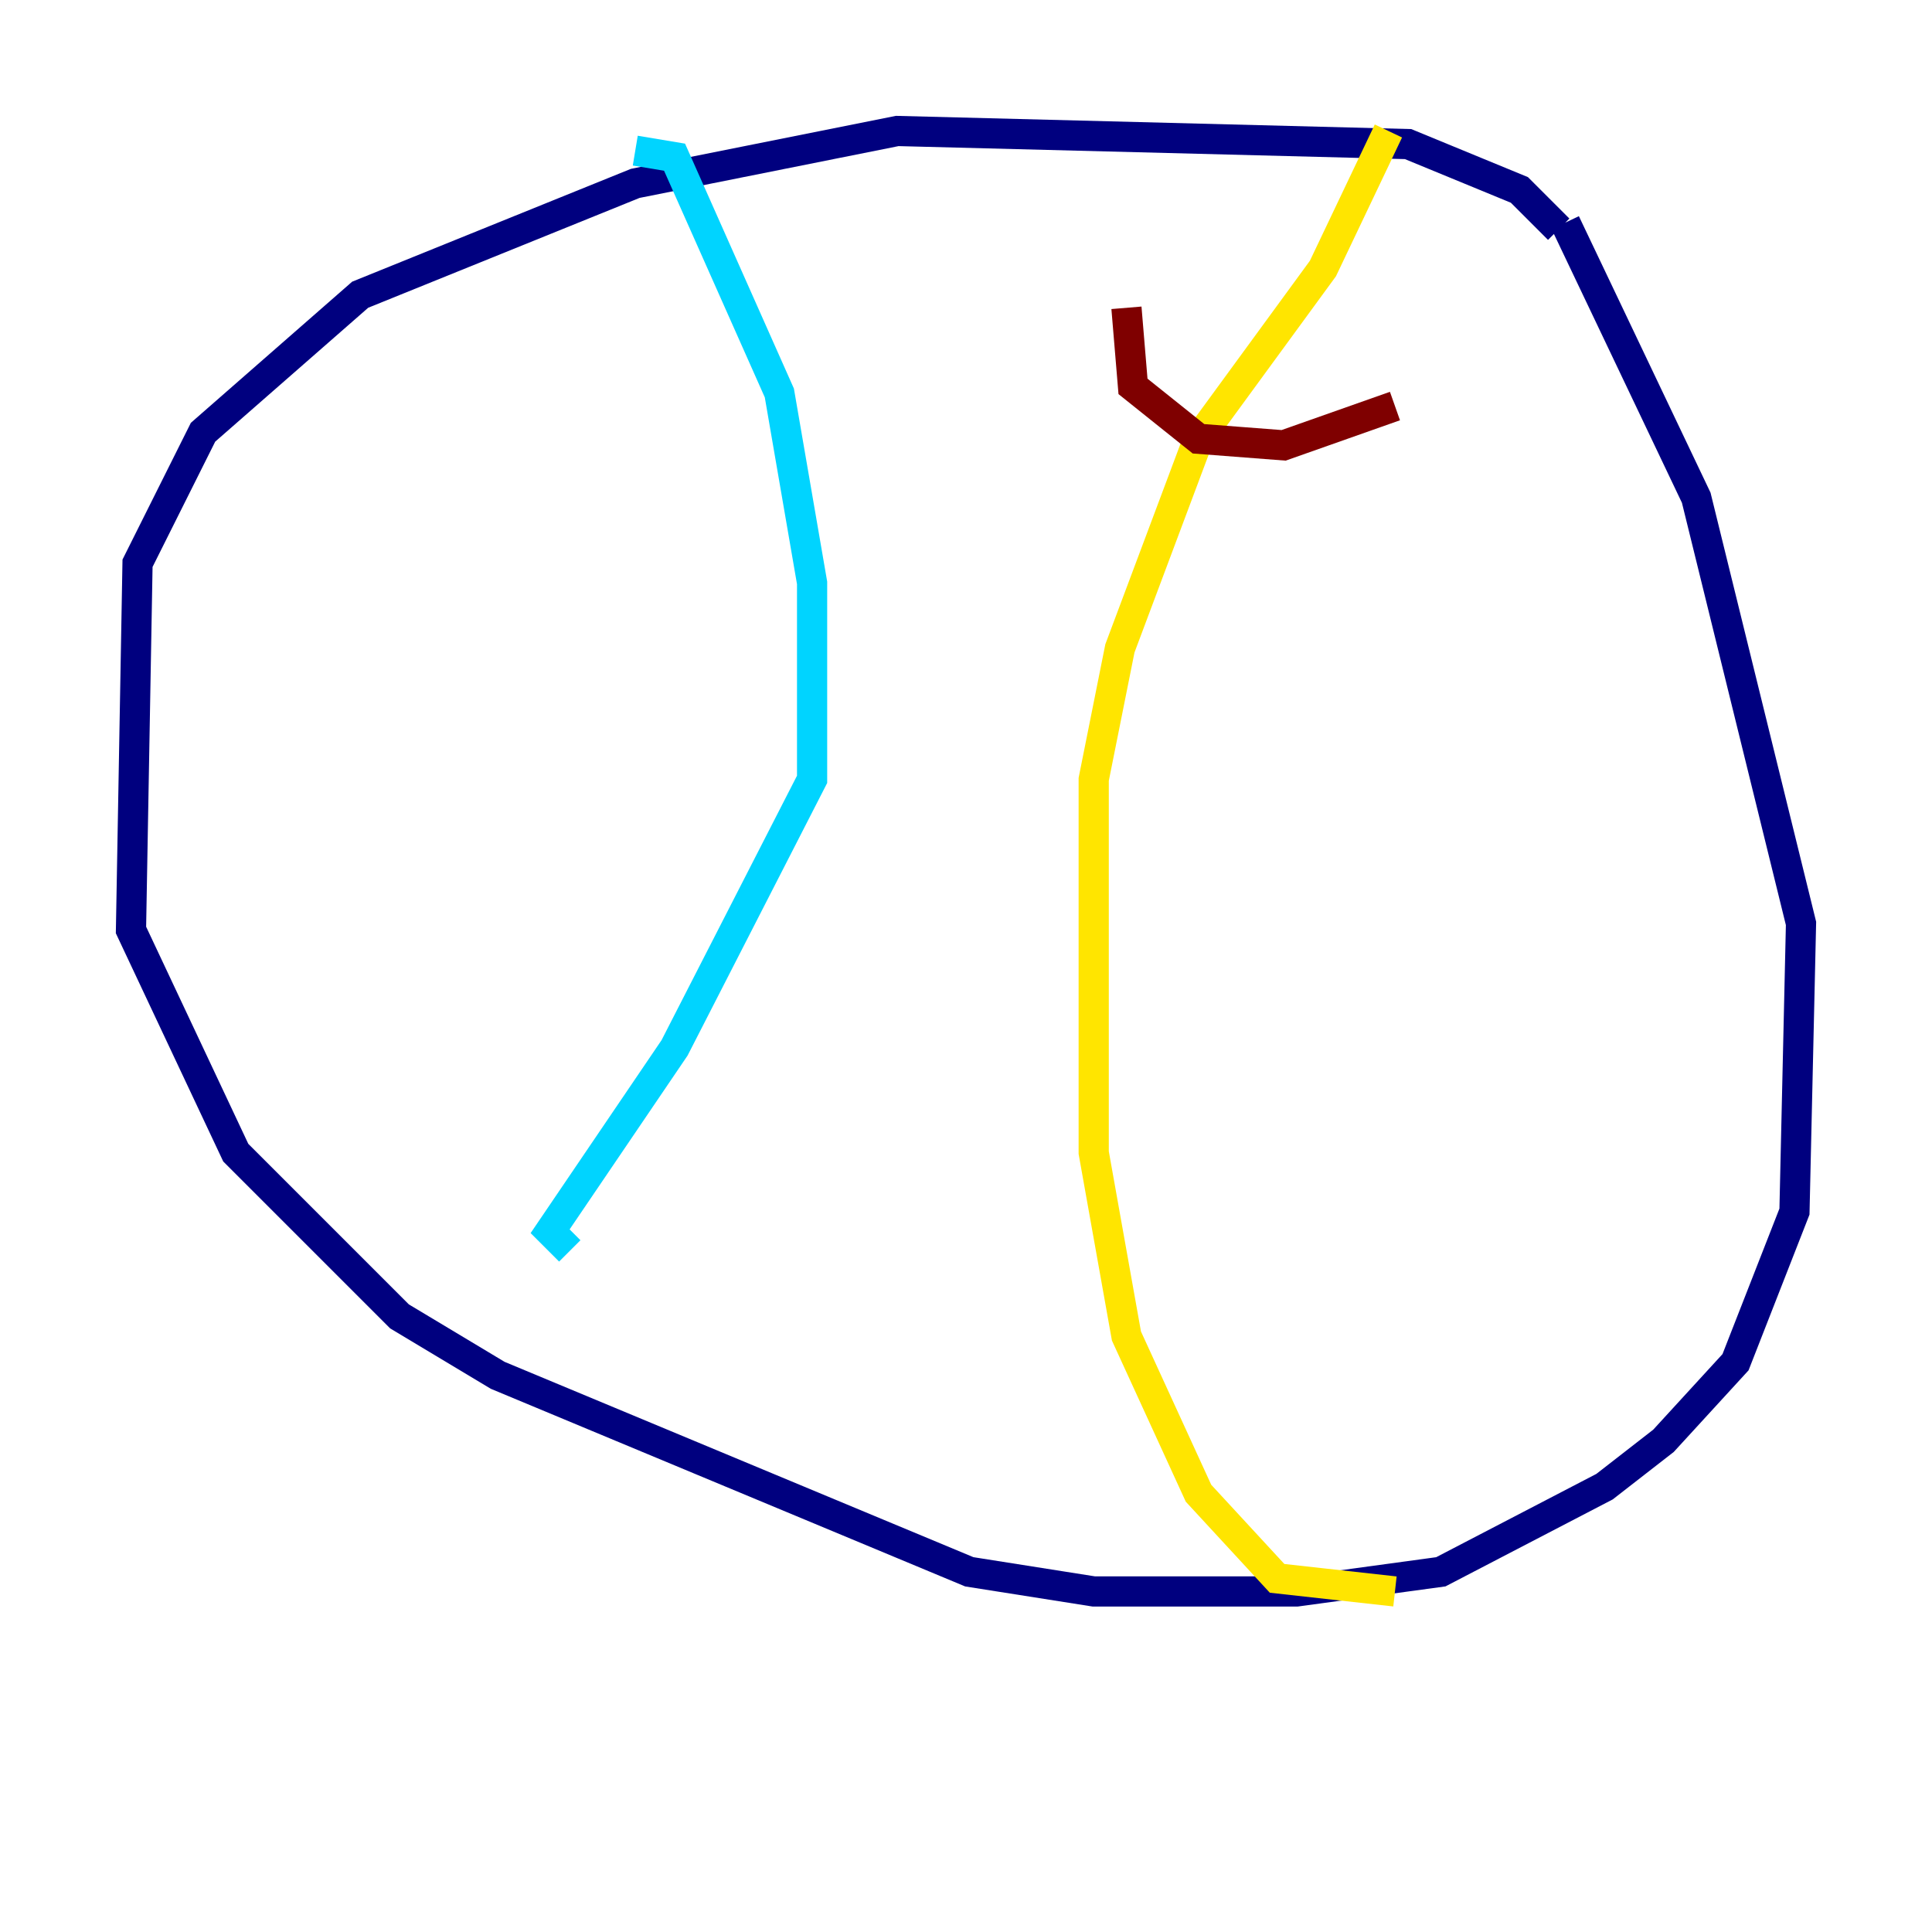 <?xml version="1.0" encoding="utf-8" ?>
<svg baseProfile="tiny" height="128" version="1.2" viewBox="0,0,128,128" width="128" xmlns="http://www.w3.org/2000/svg" xmlns:ev="http://www.w3.org/2001/xml-events" xmlns:xlink="http://www.w3.org/1999/xlink"><defs /><polyline fill="none" points="103.268,15.186 100.664,12.583 93.288,9.546 59.444,8.678 42.088,12.149 23.864,19.525 13.451,28.637 9.112,37.315 8.678,61.614 15.62,76.366 26.468,87.214 32.976,91.119 64.217,104.136 72.461,105.437 85.912,105.437 95.458,104.136 106.305,98.495 110.21,95.458 114.983,90.251 118.888,80.271 119.322,61.18 112.38,32.976 103.702,14.752" stroke="#00007f" stroke-width="2" /><polyline fill="none" points="42.088,9.98 44.691,10.414 51.634,26.034 53.803,38.617 53.803,51.634 44.691,69.424 36.447,81.573 37.749,82.875" stroke="#00d4ff" stroke-width="2" /><polyline fill="none" points="91.986,8.678 87.647,17.79 79.403,29.071 74.197,42.956 72.461,51.634 72.461,76.366 74.63,88.515 79.403,98.929 84.61,104.57 92.42,105.437" stroke="#ffe500" stroke-width="2" /><polyline fill="none" points="74.63,20.393 75.064,25.6 79.403,29.071 85.044,29.505 92.42,26.902" stroke="#7f0000" stroke-width="2" /></svg>